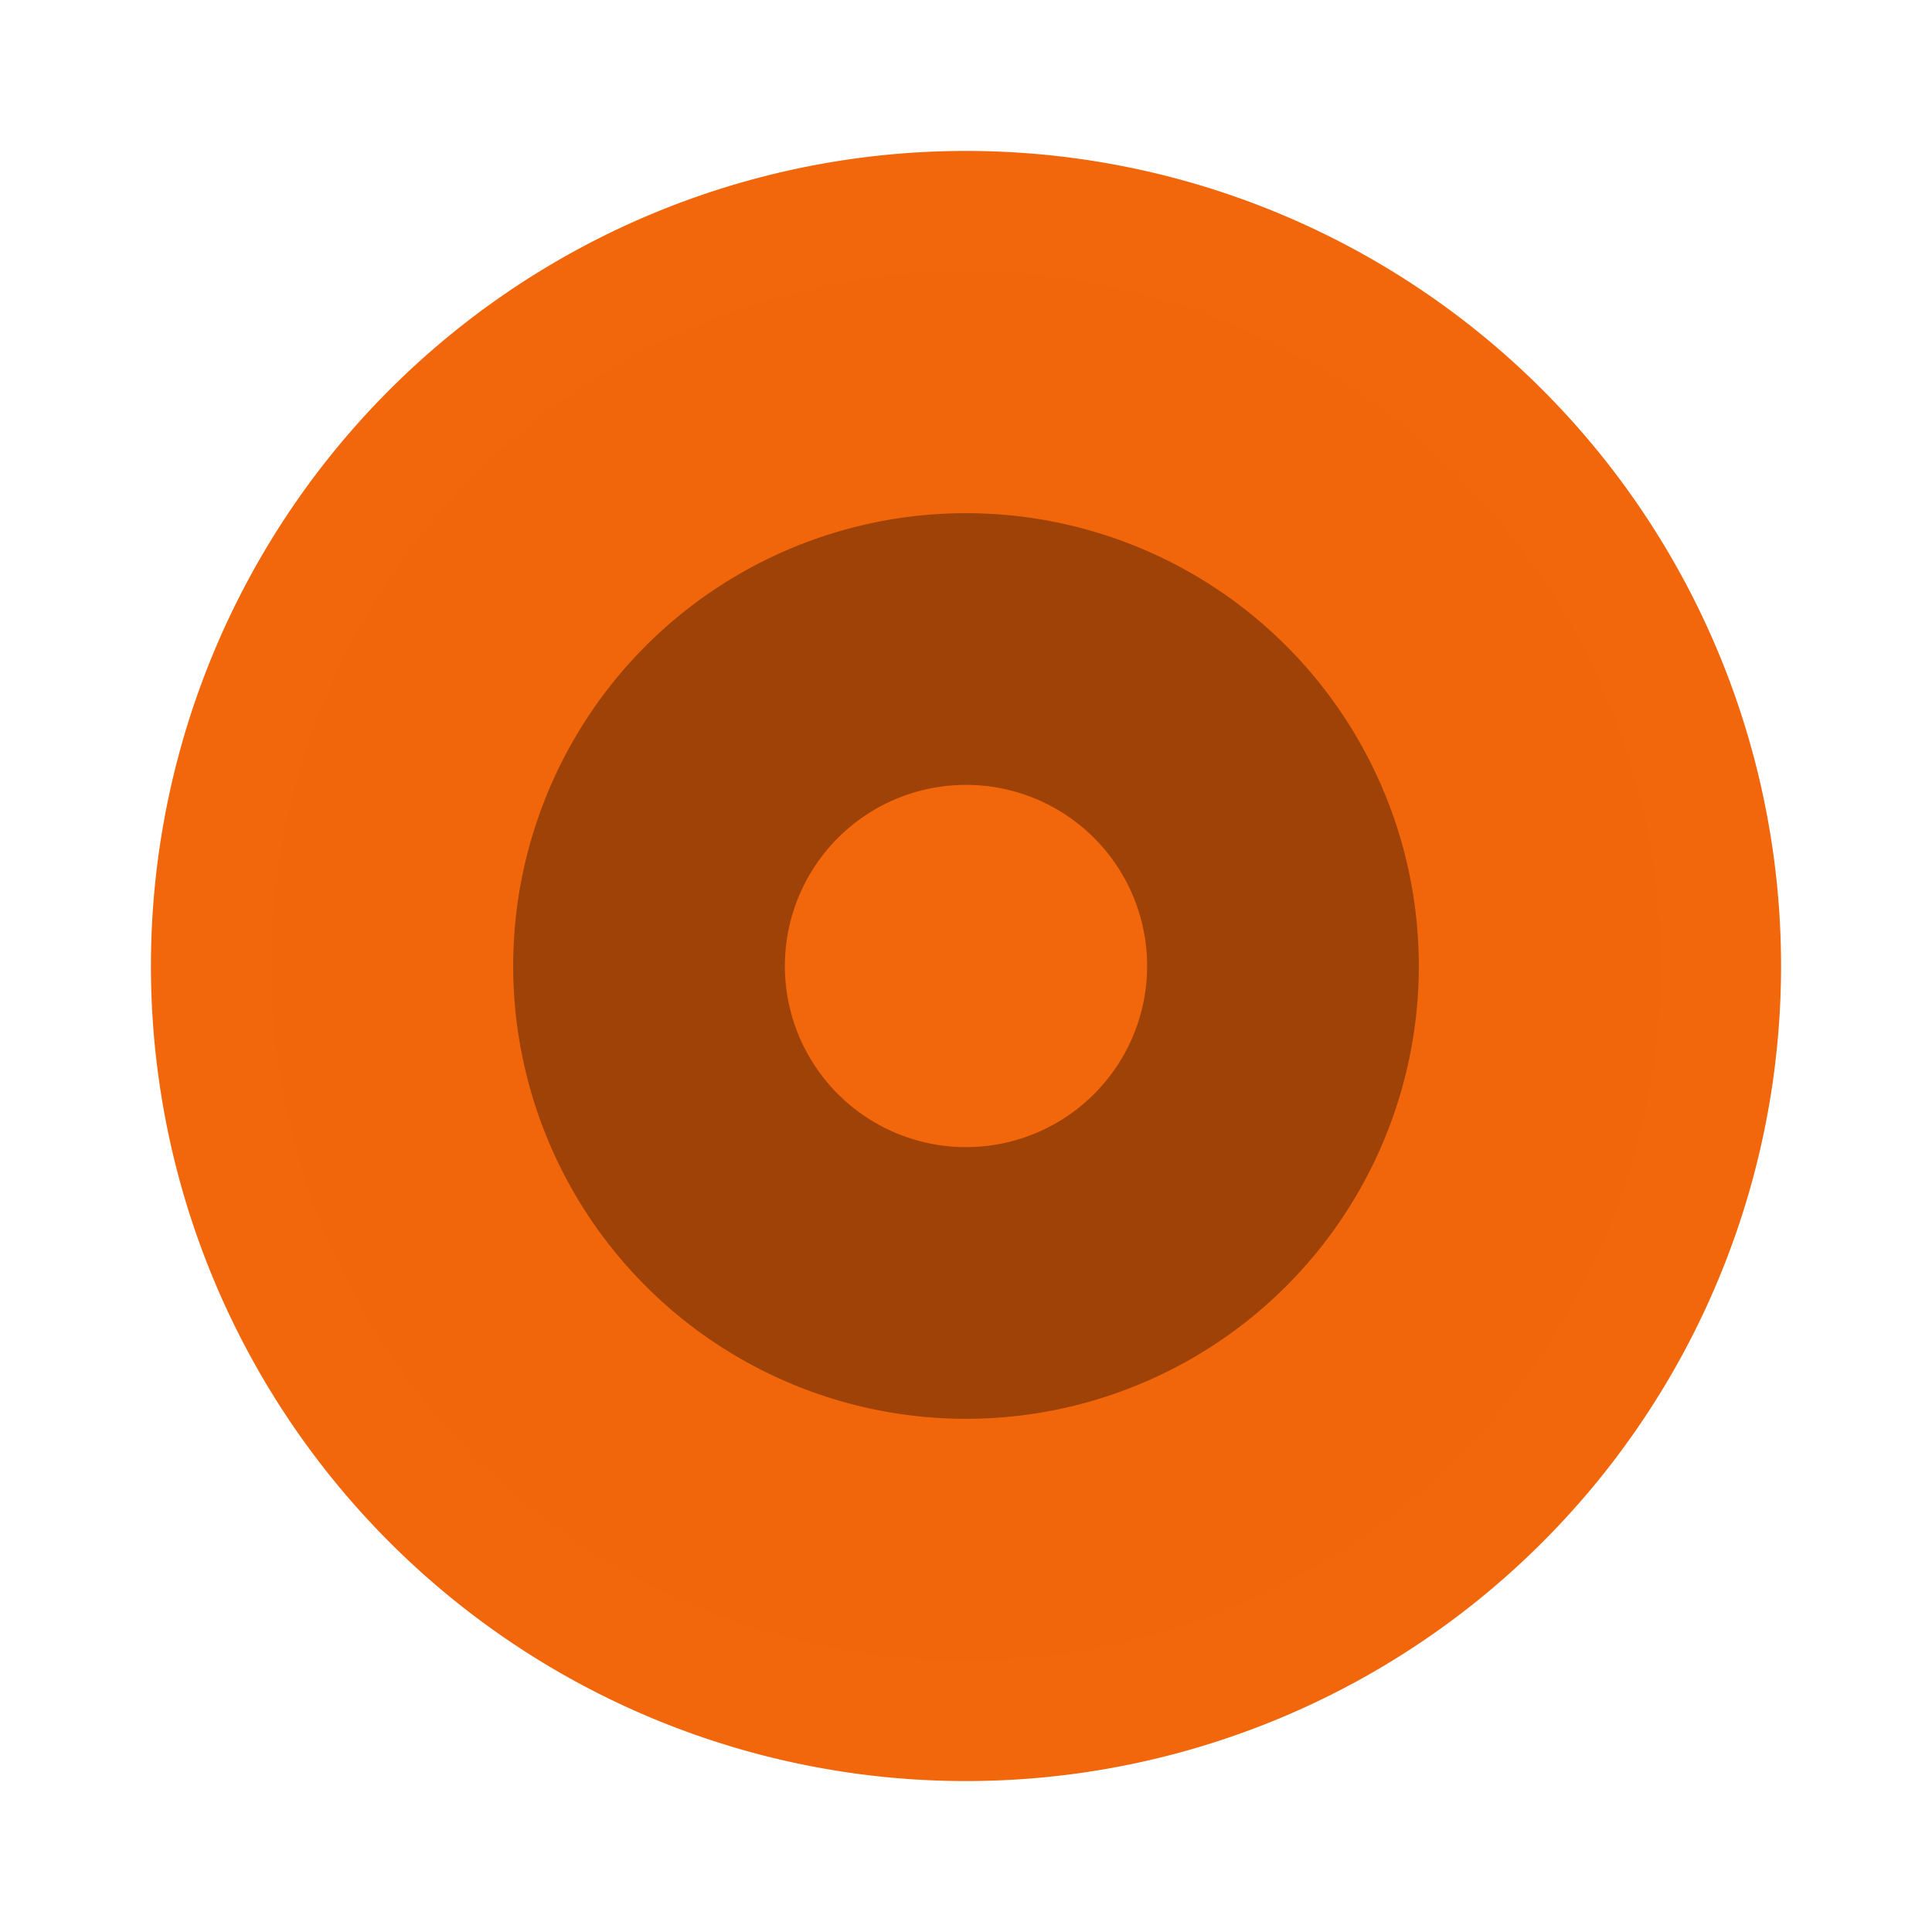 <svg width="64" height="64" version="1" xmlns="http://www.w3.org/2000/svg">
 <circle cx="32" cy="32" r="18" fill="#f2660c" fill-rule="evenodd" style="paint-order:normal"/>
 <path d="m32 5a27 27 0 0 0-27 27 27 27 0 0 0 27 27 27 27 0 0 0 27-27 27 27 0 0 0-27-27zm0 15.428a11.572 11.572 0 0 1 11.572 11.572 11.572 11.572 0 0 1-11.572 11.572 11.572 11.572 0 0 1-11.572-11.572 11.572 11.572 0 0 1 11.572-11.572z" fill="#f2660c"/>
 <path d="M32 9A23 23 0 0 0 9 32a23 23 0 0 0 23 23 23 23 0 0 0 23-23A23 23 0 0 0 32 9zm0 13.143A9.857 9.857 0 0 1 41.857 32 9.857 9.857 0 0 1 32 41.857 9.857 9.857 0 0 1 22.143 32 9.857 9.857 0 0 1 32 22.143z" fill="#f2660c" opacity=".15"/>
 <path d="m32 17a15 15 0 0 0-15 15 15 15 0 0 0 15 15 15 15 0 0 0 15-15 15 15 0 0 0-15-15zm0 9a6 6 0 0 1 6 6 6 6 0 0 1-6 6 6 6 0 0 1-6-6 6 6 0 0 1 6-6z" opacity=".35"/>
</svg>
